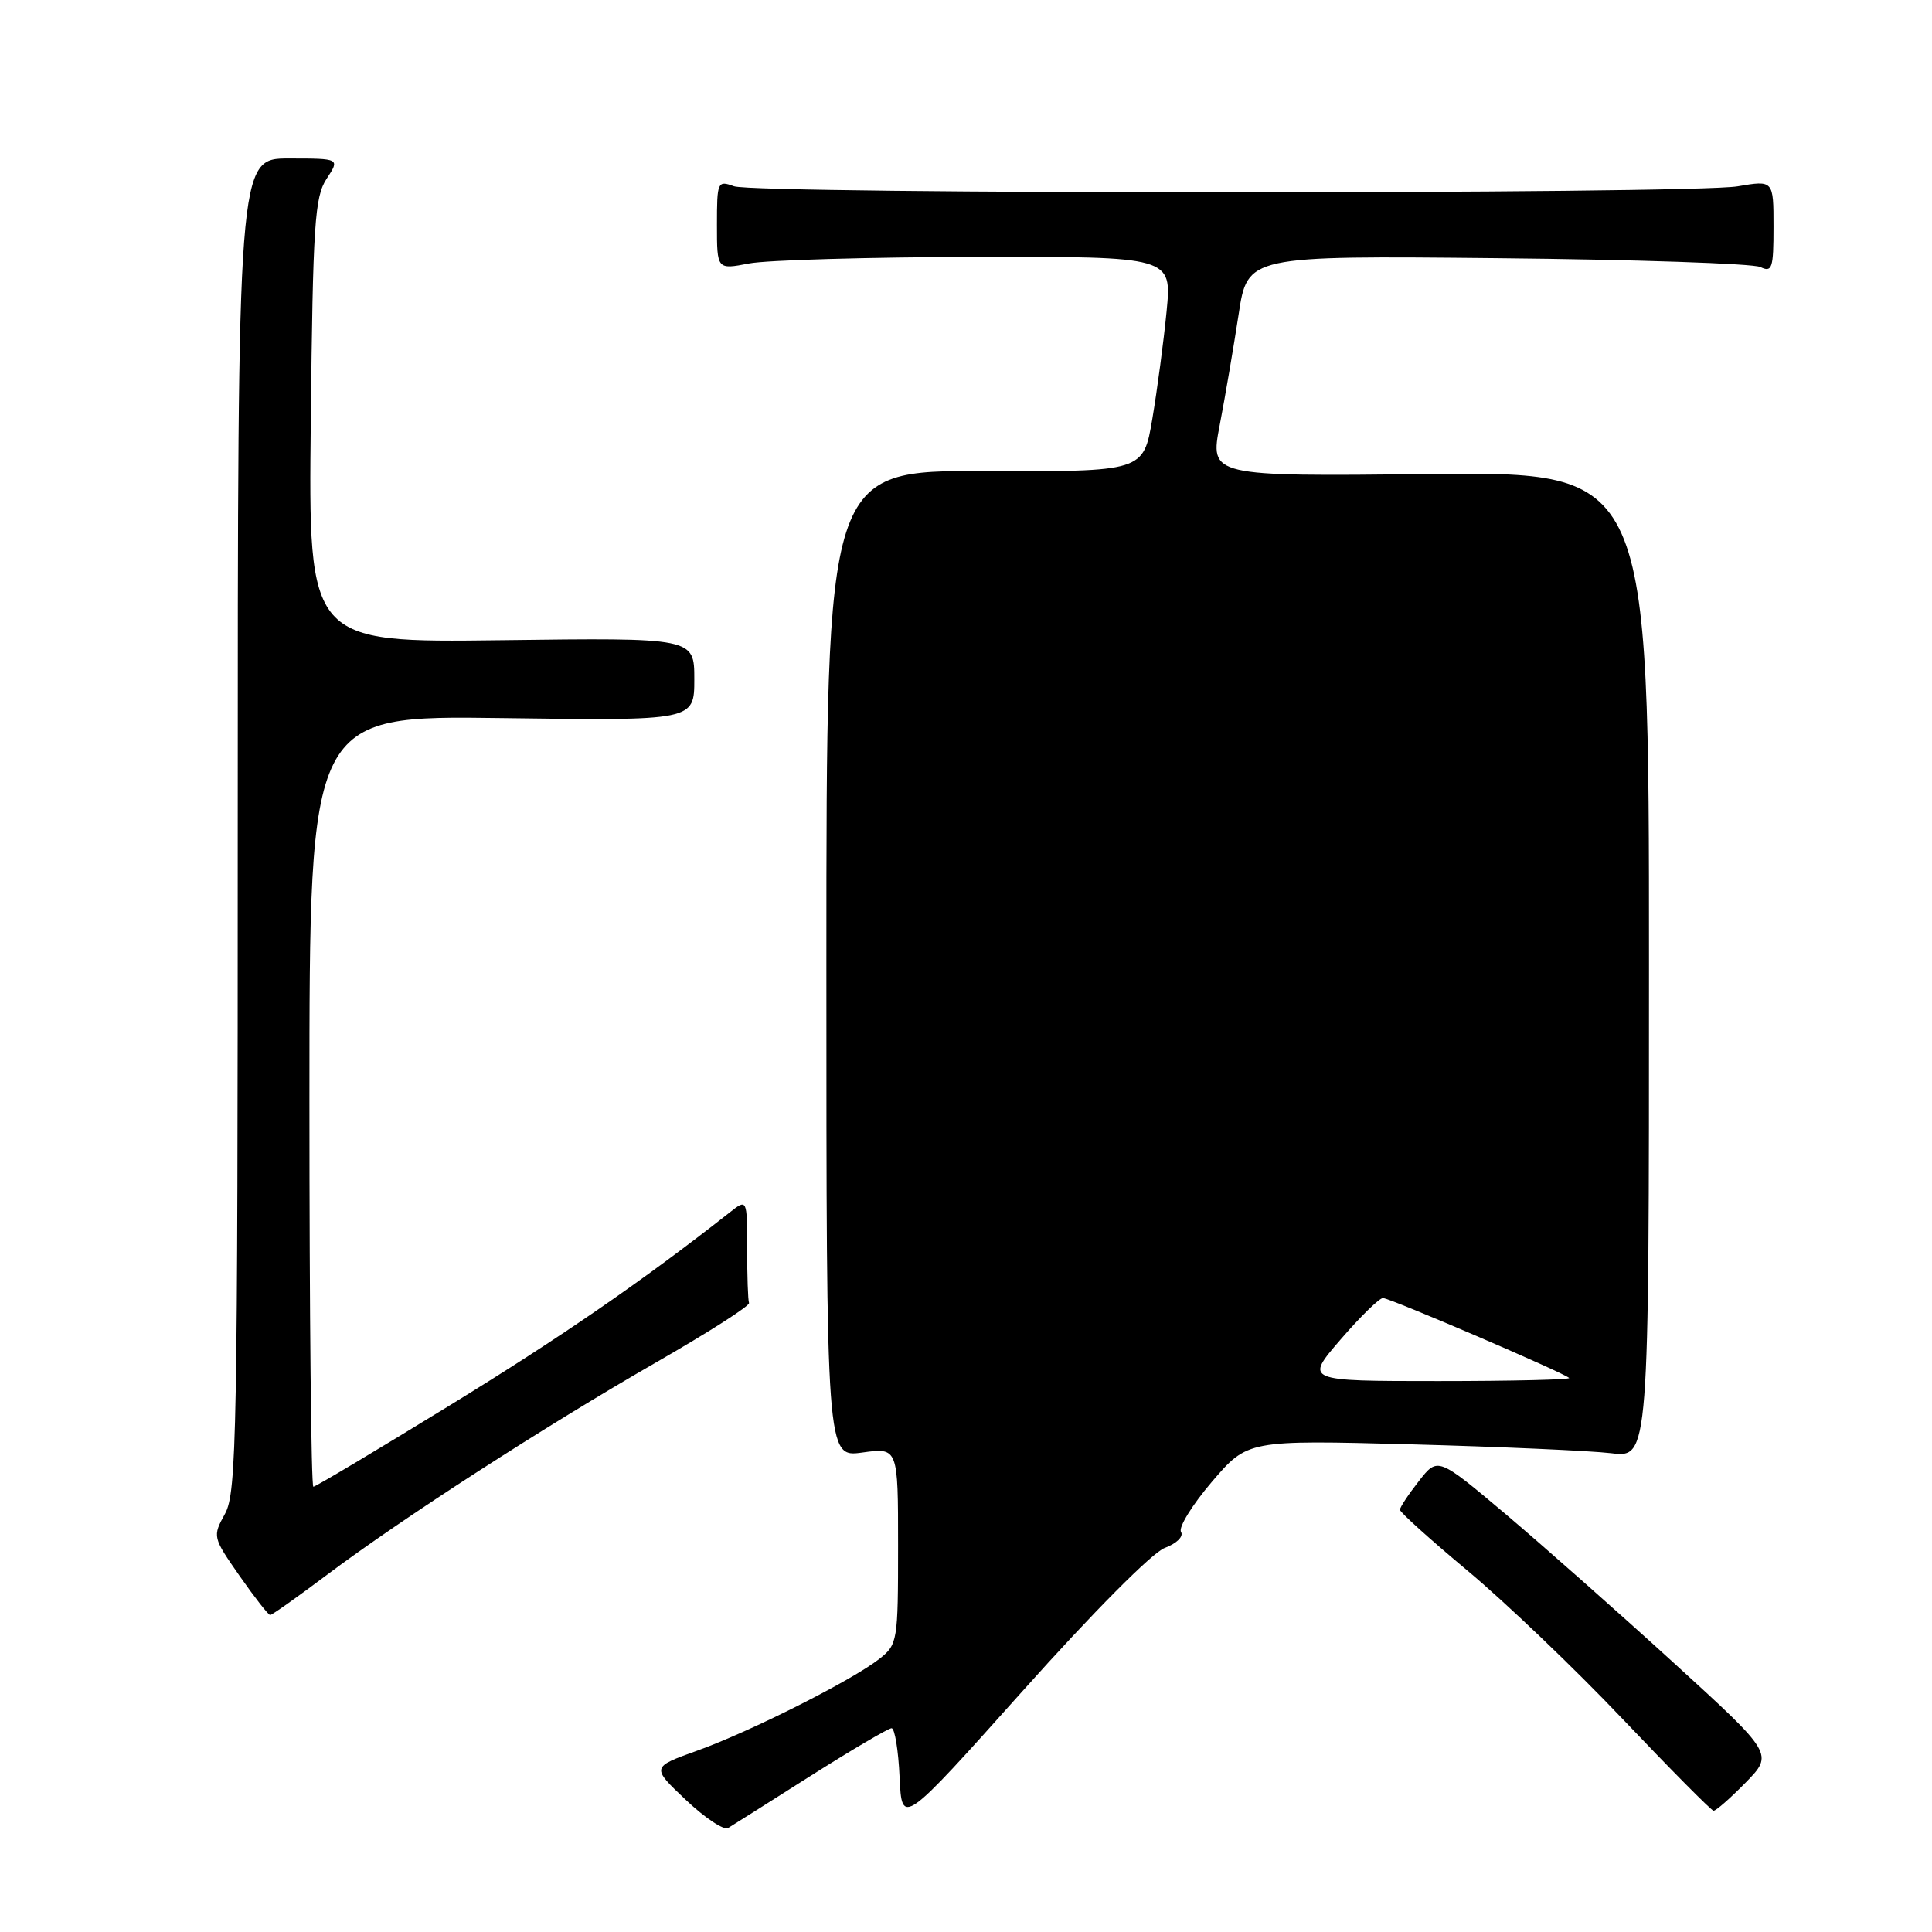 <?xml version="1.0" encoding="UTF-8" standalone="no"?>
<!DOCTYPE svg PUBLIC "-//W3C//DTD SVG 1.1//EN" "http://www.w3.org/Graphics/SVG/1.1/DTD/svg11.dtd" >
<svg xmlns="http://www.w3.org/2000/svg" xmlns:xlink="http://www.w3.org/1999/xlink" version="1.1" viewBox="0 0 256 256">
 <g >
 <path fill="currentColor"
d=" M 107.43 235.30 C 112.90 231.84 117.72 229.00 118.14 229.00 C 118.56 229.00 119.04 231.92 119.20 235.48 C 119.50 241.96 119.50 241.96 135.50 224.07 C 144.82 213.64 152.68 205.73 154.33 205.11 C 155.92 204.52 156.86 203.59 156.49 202.98 C 156.13 202.40 157.96 199.42 160.57 196.36 C 165.32 190.81 165.32 190.81 186.91 191.38 C 198.78 191.70 210.75 192.23 213.50 192.56 C 218.50 193.16 218.50 193.16 218.50 127.83 C 218.50 62.50 218.50 62.50 189.40 62.82 C 160.31 63.13 160.31 63.13 161.62 56.32 C 162.34 52.57 163.46 45.99 164.12 41.69 C 165.30 33.88 165.30 33.88 198.40 34.21 C 216.61 34.39 232.29 34.92 233.25 35.38 C 234.82 36.13 235.00 35.57 235.00 30.05 C 235.00 23.88 235.00 23.88 230.25 24.69 C 224.03 25.75 100.18 25.75 97.25 24.68 C 95.08 23.89 95.00 24.07 95.00 29.80 C 95.00 35.73 95.00 35.73 99.25 34.91 C 101.59 34.46 115.15 34.07 129.39 34.04 C 155.28 34.00 155.28 34.00 154.58 41.25 C 154.19 45.24 153.34 51.65 152.69 55.50 C 151.50 62.50 151.50 62.50 130.50 62.42 C 109.50 62.34 109.50 62.34 109.50 127.73 C 109.50 193.12 109.50 193.12 114.25 192.47 C 119.00 191.81 119.00 191.81 119.00 204.83 C 119.00 217.50 118.93 217.91 116.52 219.81 C 112.91 222.65 99.46 229.43 92.39 231.97 C 86.29 234.16 86.29 234.16 90.88 238.50 C 93.40 240.88 95.92 242.56 96.48 242.22 C 97.04 241.88 101.97 238.77 107.43 235.30 Z  M 231.30 236.21 C 235.01 232.41 235.01 232.41 221.75 220.31 C 214.46 213.66 204.45 204.81 199.51 200.63 C 190.51 193.05 190.51 193.05 188.01 196.25 C 186.63 198.01 185.50 199.72 185.50 200.05 C 185.50 200.38 189.55 204.03 194.50 208.16 C 199.45 212.29 208.68 221.11 215.00 227.77 C 221.32 234.42 226.75 239.90 227.05 239.93 C 227.35 239.97 229.26 238.29 231.30 236.21 Z  M 43.37 208.64 C 53.30 201.19 72.19 189.00 87.00 180.49 C 93.88 176.54 99.39 173.02 99.25 172.65 C 99.11 172.29 99.00 169.04 99.00 165.42 C 99.00 158.83 99.00 158.83 96.67 160.67 C 85.15 169.73 74.41 177.13 59.55 186.25 C 49.92 192.16 41.81 197.00 41.52 197.00 C 41.23 197.00 41.00 174.01 41.00 145.90 C 41.00 94.80 41.00 94.80 66.50 95.15 C 92.00 95.50 92.00 95.50 92.00 90.00 C 92.00 84.50 92.00 84.50 66.43 84.83 C 40.86 85.15 40.86 85.15 41.18 55.78 C 41.46 29.68 41.70 26.11 43.27 23.70 C 45.05 21.00 45.05 21.00 38.27 21.00 C 31.50 21.00 31.50 21.00 31.50 109.25 C 31.50 190.04 31.36 197.76 29.82 200.57 C 28.15 203.61 28.17 203.68 31.75 208.82 C 33.74 211.67 35.56 214.00 35.80 214.00 C 36.04 214.00 39.44 211.59 43.37 208.64 Z  M 177.63 177.50 C 180.24 174.47 182.77 172.00 183.25 172.00 C 184.17 172.00 207.21 181.89 207.92 182.59 C 208.15 182.81 200.36 183.00 190.61 183.00 C 172.88 183.00 172.88 183.00 177.63 177.50 Z "/>
</g>
</svg>